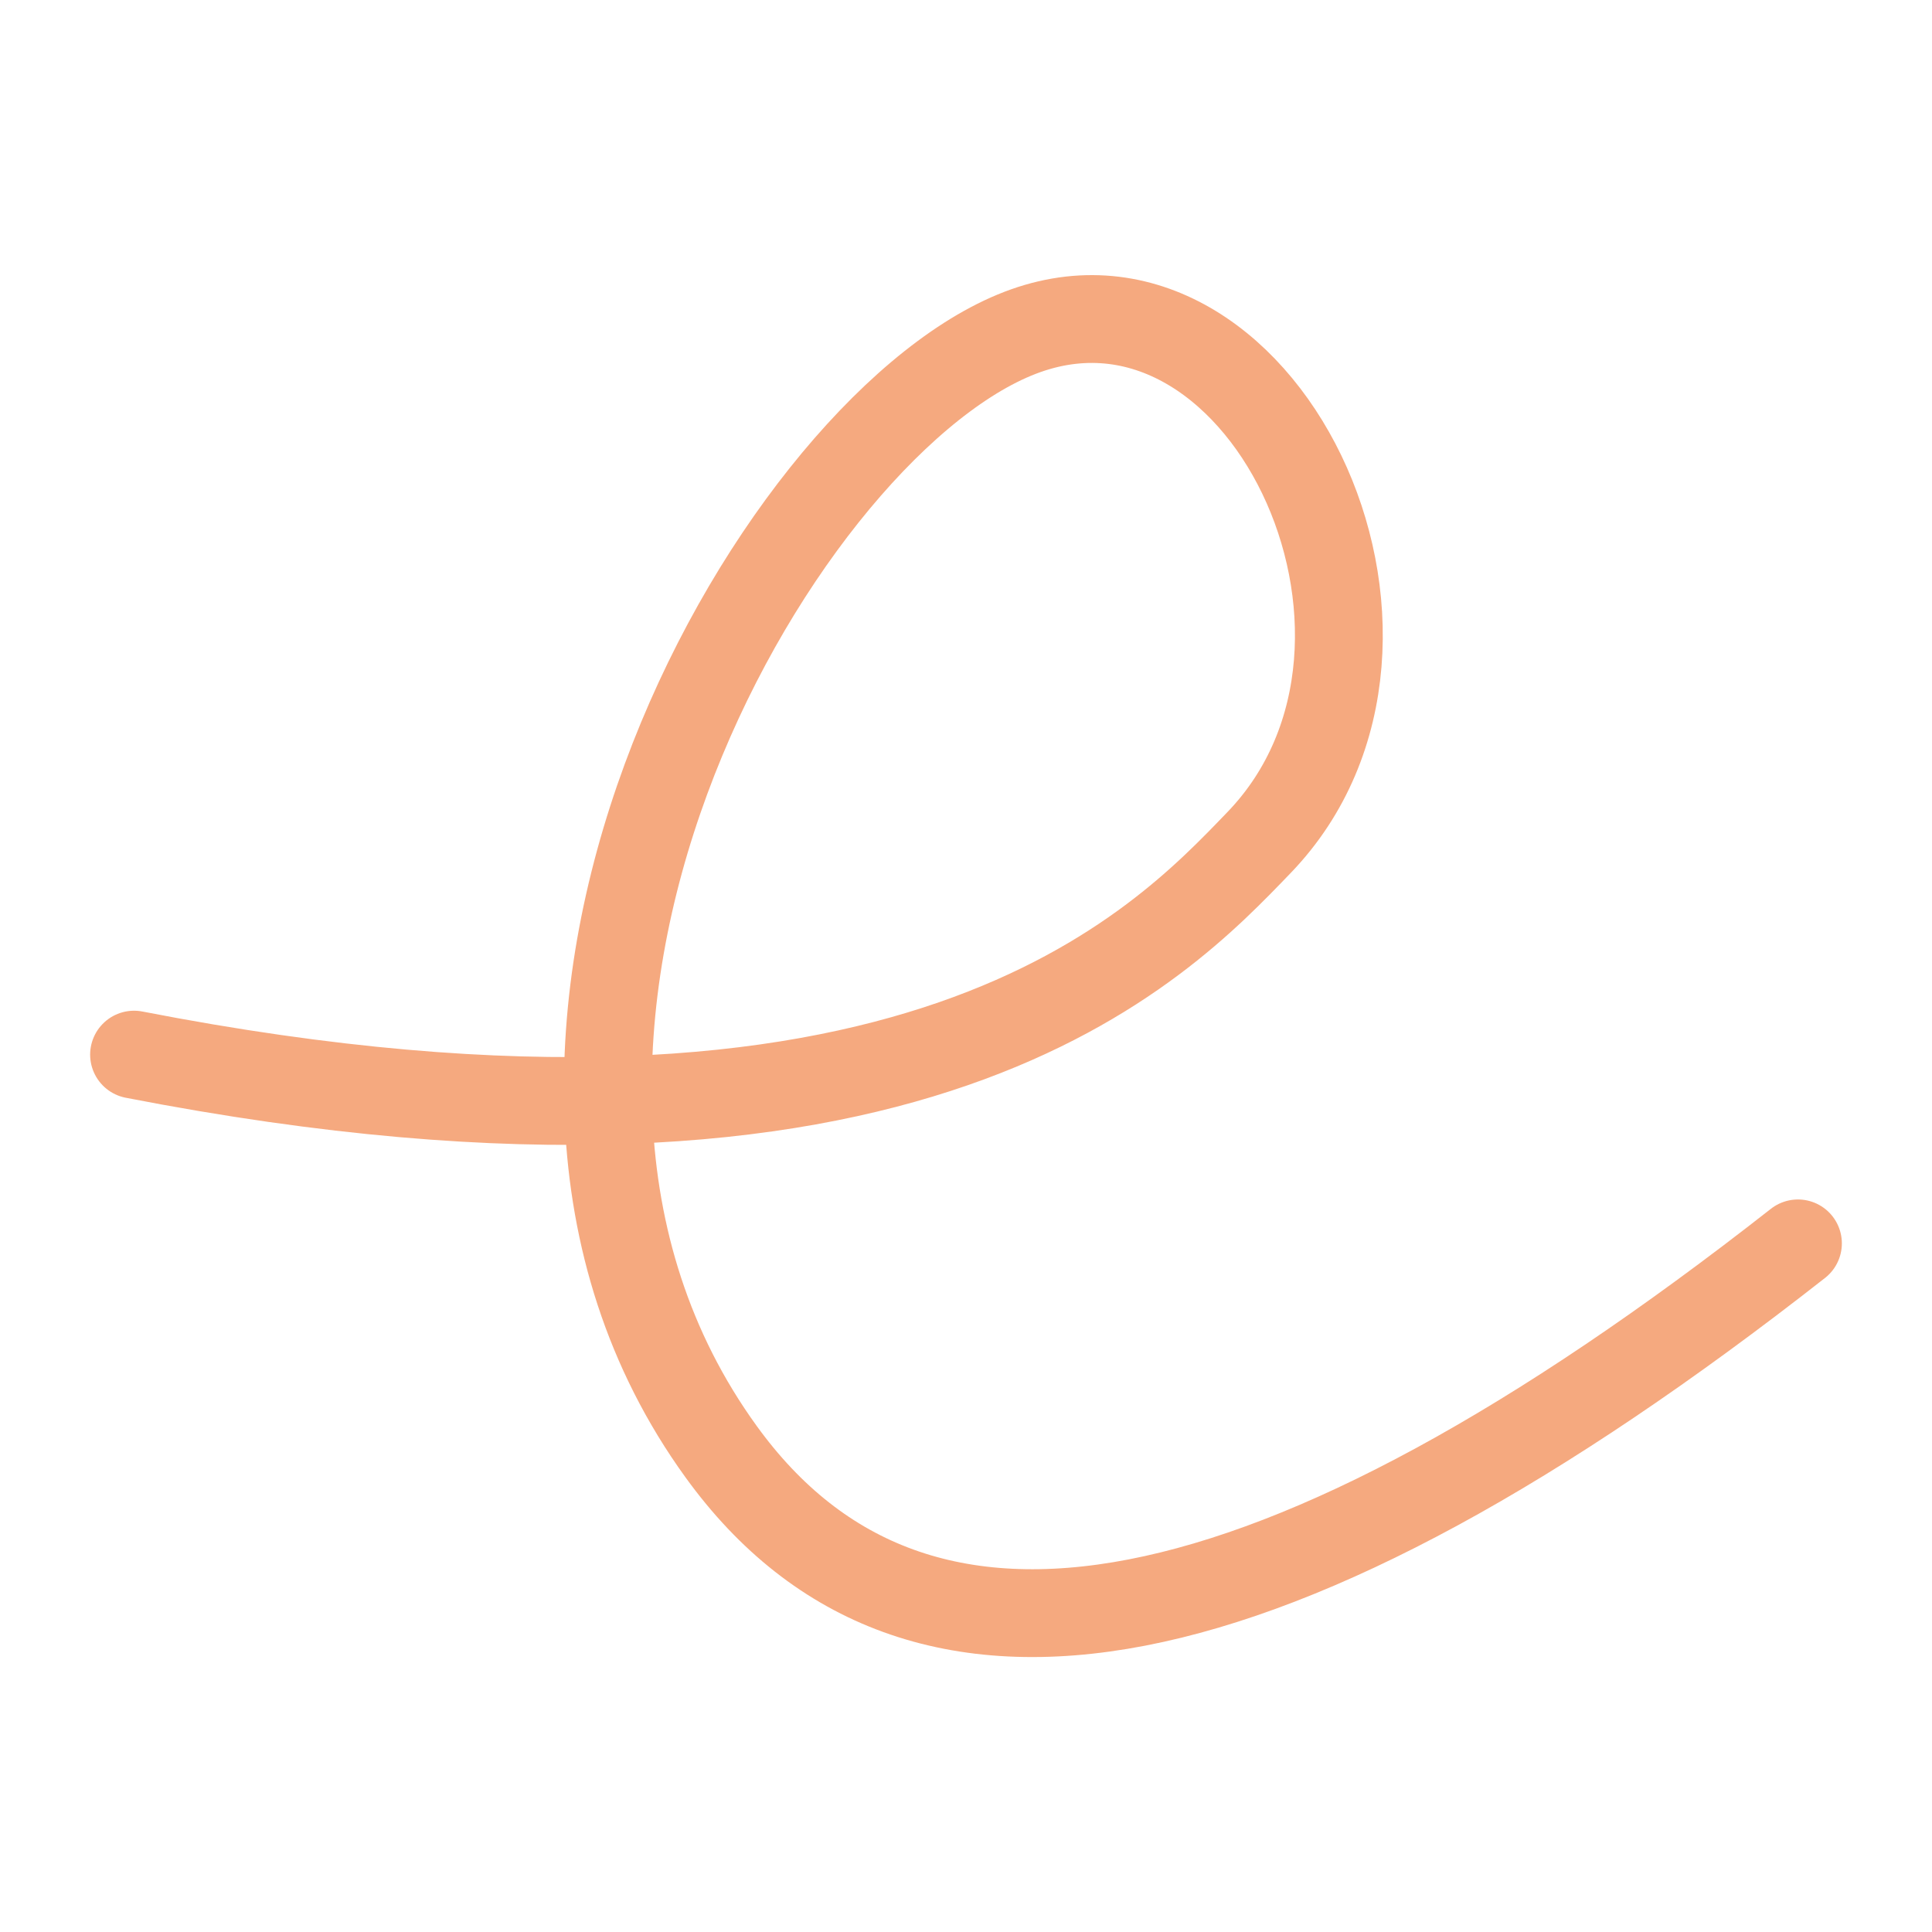 <svg xmlns="http://www.w3.org/2000/svg" width="100" height="100" viewBox="-5 -5 110 110">
    <path fill="none" stroke="#f5a97f" stroke-linecap="round" stroke-linejoin="round" stroke-width="5" d="M2.632 55.046c44.557 8.669 58.484-6.295 64.052-12.074 11.137-11.557 0-34.679-13.926-28.894-13.916 5.768-33.421 40.452-16.705 63.568 11.136 15.41 31.579 11.463 61.315-11.853"/>
</svg>
